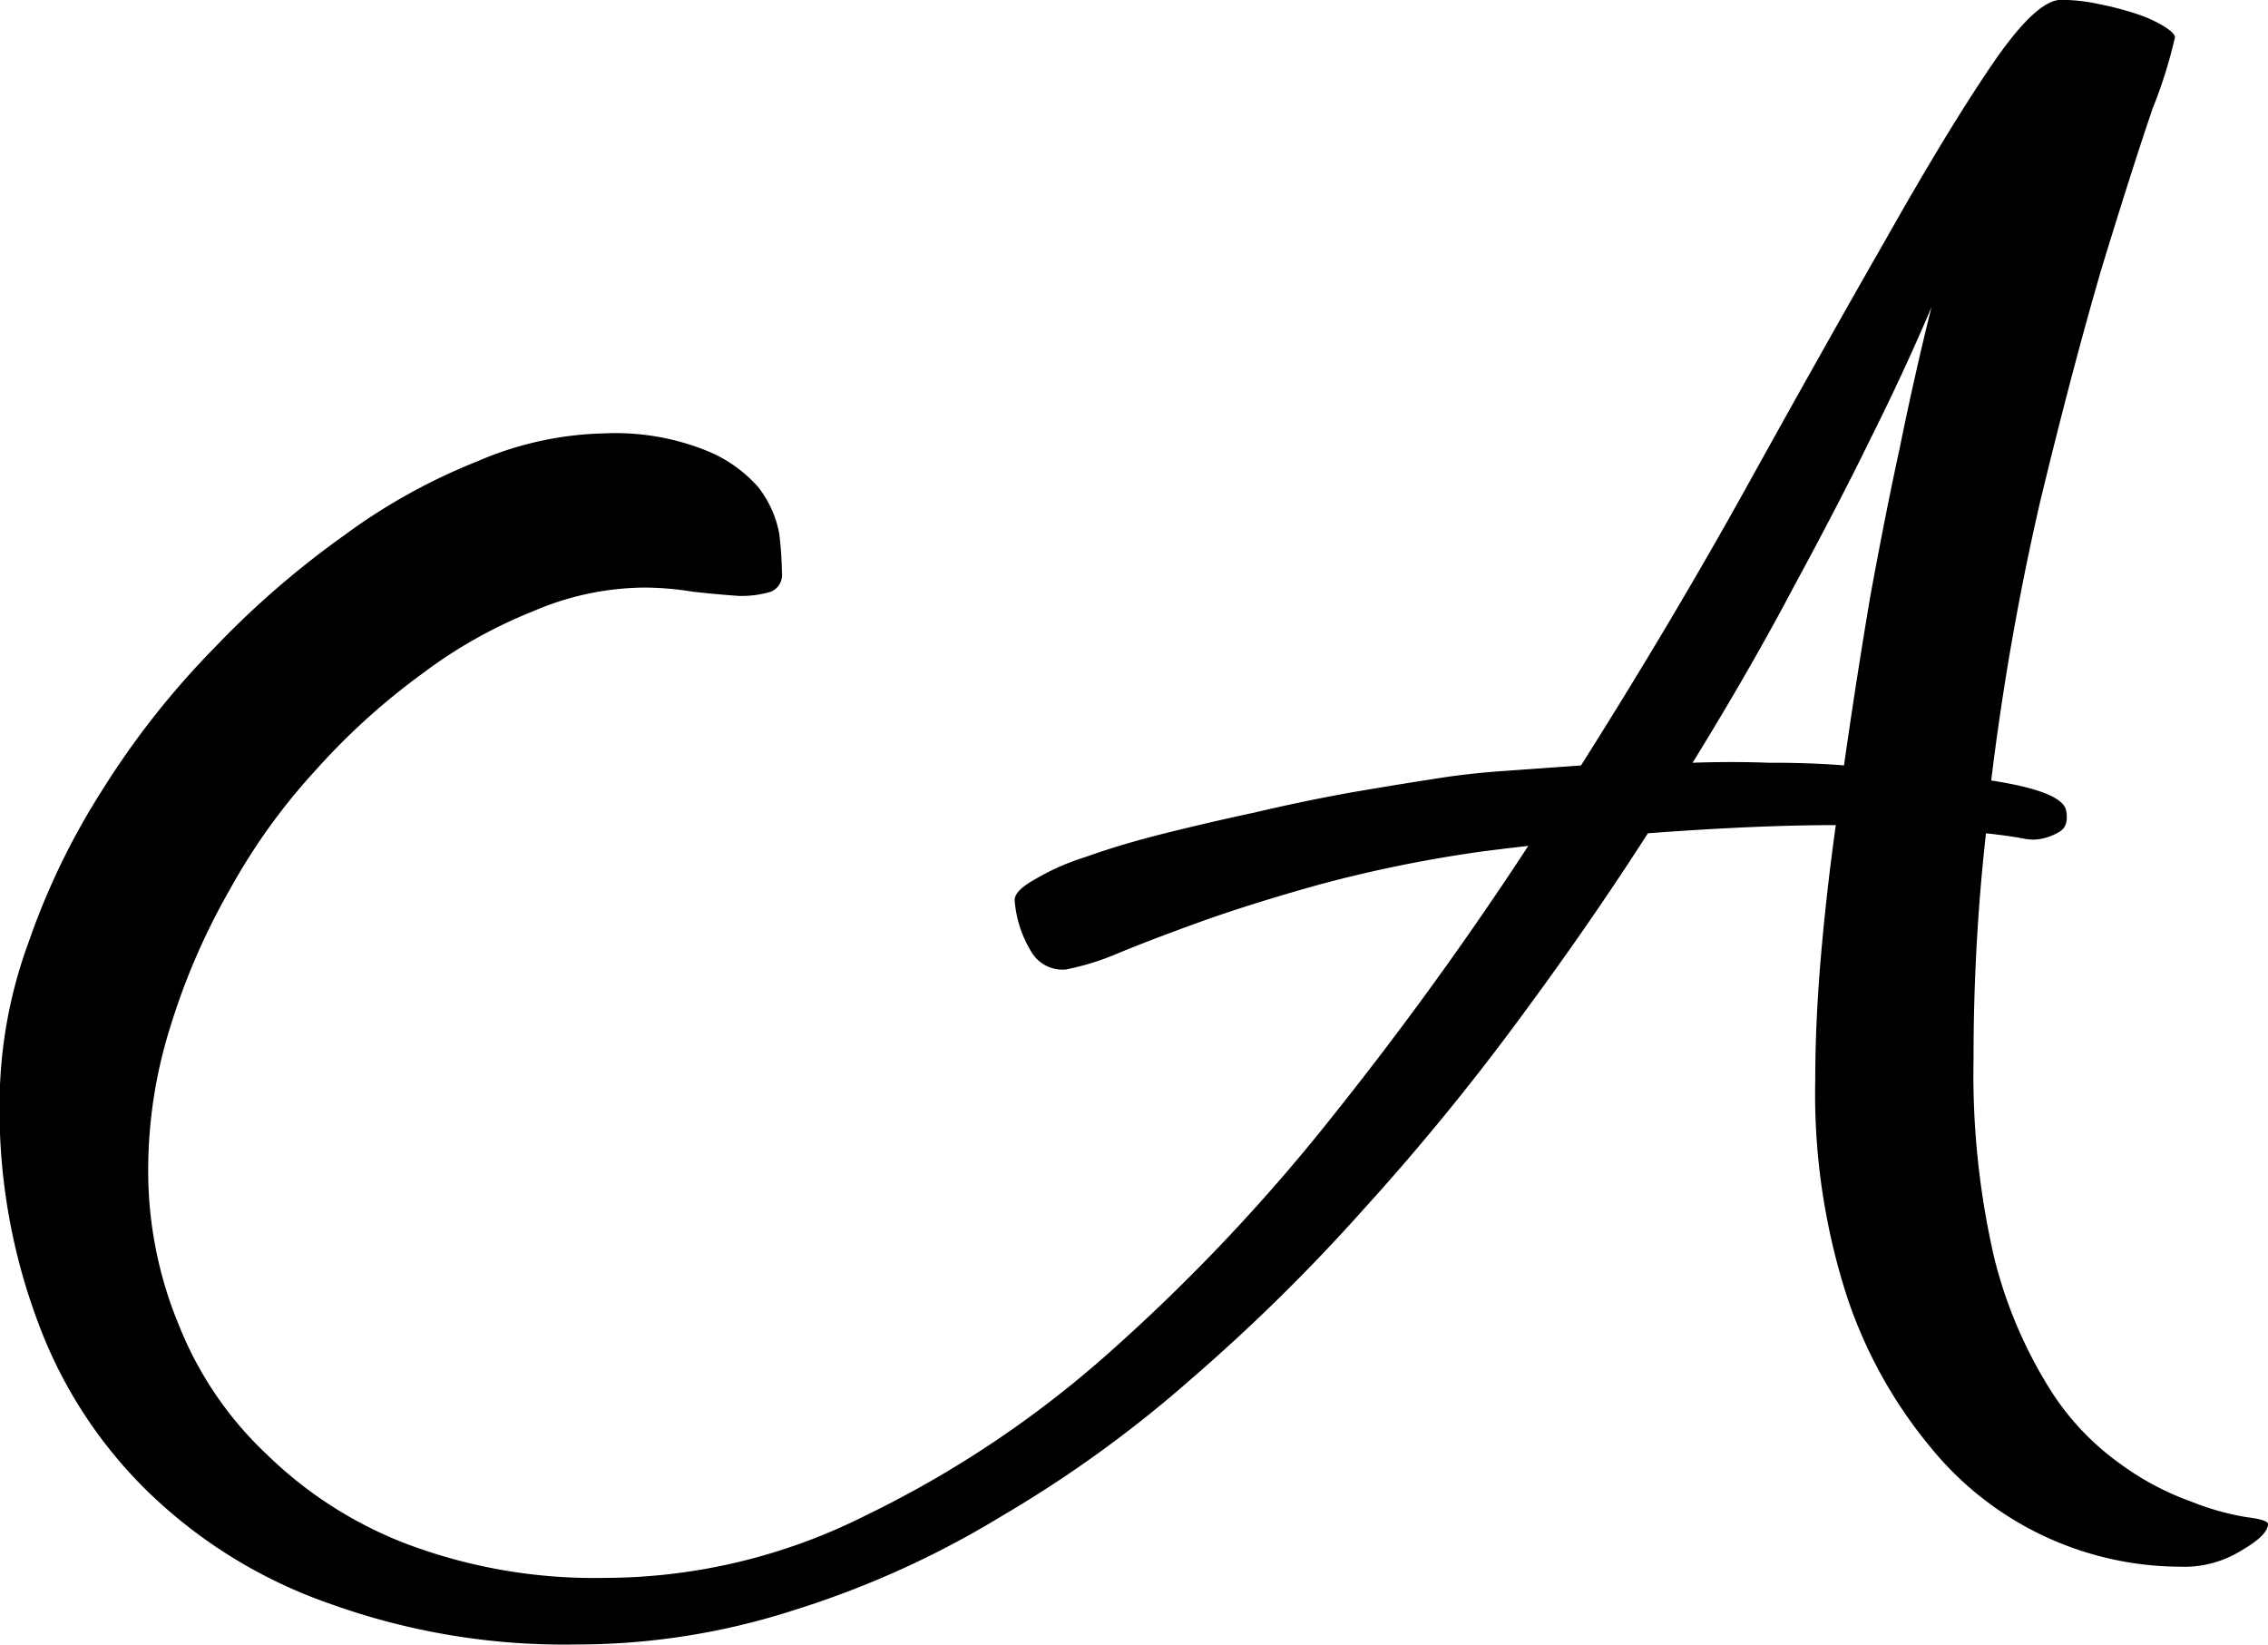 <svg xmlns="http://www.w3.org/2000/svg" width="27.761" height="20.128" viewBox="0 0 27.761 20.128">
  <path id="Frame_1_" data-name="Frame (1)" d="M24.586,15.056a9.954,9.954,0,0,0,.255,2.448,5.548,5.548,0,0,0,.68,1.6,3.239,3.239,0,0,0,.867.918,3.407,3.407,0,0,0,.867.459,3.207,3.207,0,0,0,.663.187q.272.034.272.085,0,.136-.323.323a1.318,1.318,0,0,1-.748.2,3.954,3.954,0,0,1-3.06-1.462,5.7,5.7,0,0,1-1.02-1.836,8.072,8.072,0,0,1-.391-2.652q0-.7.068-1.5T22.9,12.2q-.969,0-2.3.1-.731,1.139-1.615,2.329a29.309,29.309,0,0,1-1.87,2.278,22.751,22.751,0,0,1-2.108,2.074,14.972,14.972,0,0,1-2.329,1.683,11.383,11.383,0,0,1-2.516,1.139,8.646,8.646,0,0,1-2.686.425,8.45,8.45,0,0,1-2.992-.493,6.042,6.042,0,0,1-2.227-1.36A5.6,5.6,0,0,1,.9,18.3a7.4,7.4,0,0,1-.476-2.7,5.759,5.759,0,0,1,.357-1.972A8.8,8.8,0,0,1,1.7,11.741a10.185,10.185,0,0,1,1.343-1.7A11,11,0,0,1,4.628,8.664a7.266,7.266,0,0,1,1.649-.918,4.116,4.116,0,0,1,1.547-.34,2.983,2.983,0,0,1,1.224.2,1.675,1.675,0,0,1,.663.459,1.314,1.314,0,0,1,.255.561A4.225,4.225,0,0,1,10,9.106a.224.224,0,0,1-.136.238,1.258,1.258,0,0,1-.391.051q-.255-.017-.561-.051A3.717,3.717,0,0,0,8.3,9.293a3.5,3.5,0,0,0-1.343.289,5.838,5.838,0,0,0-1.36.765A8.29,8.29,0,0,0,4.3,11.52a7.5,7.5,0,0,0-1.054,1.462,8.224,8.224,0,0,0-.731,1.683,5.819,5.819,0,0,0-.272,1.751,4.917,4.917,0,0,0,.374,1.9A4.4,4.4,0,0,0,3.693,19.9a5.005,5.005,0,0,0,1.734,1.105,6.517,6.517,0,0,0,2.4.408,7.128,7.128,0,0,0,3.2-.765,13,13,0,0,0,2.975-1.989,22.768,22.768,0,0,0,2.72-2.873q1.292-1.615,2.414-3.332l-.289.034-.272.034a16.341,16.341,0,0,0-2.006.408q-.85.238-1.462.459t-1.02.391a3.129,3.129,0,0,1-.612.187.442.442,0,0,1-.425-.221,1.4,1.4,0,0,1-.2-.612q-.017-.119.221-.255a2.929,2.929,0,0,1,.646-.289q.425-.153.969-.289t1.1-.255q.578-.136,1.139-.238.578-.1,1.037-.17.408-.068.867-.1l.952-.068Q20.9,9.7,21.832,8.018t1.683-2.992Q24.263,3.7,24.807,2.9t.85-.8a2.19,2.19,0,0,1,.459.051,3.838,3.838,0,0,1,.459.119,1.6,1.6,0,0,1,.34.153q.136.085.136.136a5.732,5.732,0,0,1-.272.867q-.255.748-.629,1.972-.357,1.224-.748,2.839a32.91,32.91,0,0,0-.6,3.417q.884.136.918.374.034.187-.085.255a.677.677,0,0,1-.221.085.551.551,0,0,1-.2,0q-.17-.034-.476-.068A24.617,24.617,0,0,0,24.586,15.056ZM23,11.469q.153-1.071.323-2.074.187-1.02.357-1.8.187-.918.391-1.734-.323.765-.765,1.649-.374.765-.918,1.768-.527,1-1.241,2.159.476-.017.935,0Q22.563,11.435,23,11.469Z" transform="translate(-0.429 -2.102)" fill="#000" opacity="1"/>
</svg>
